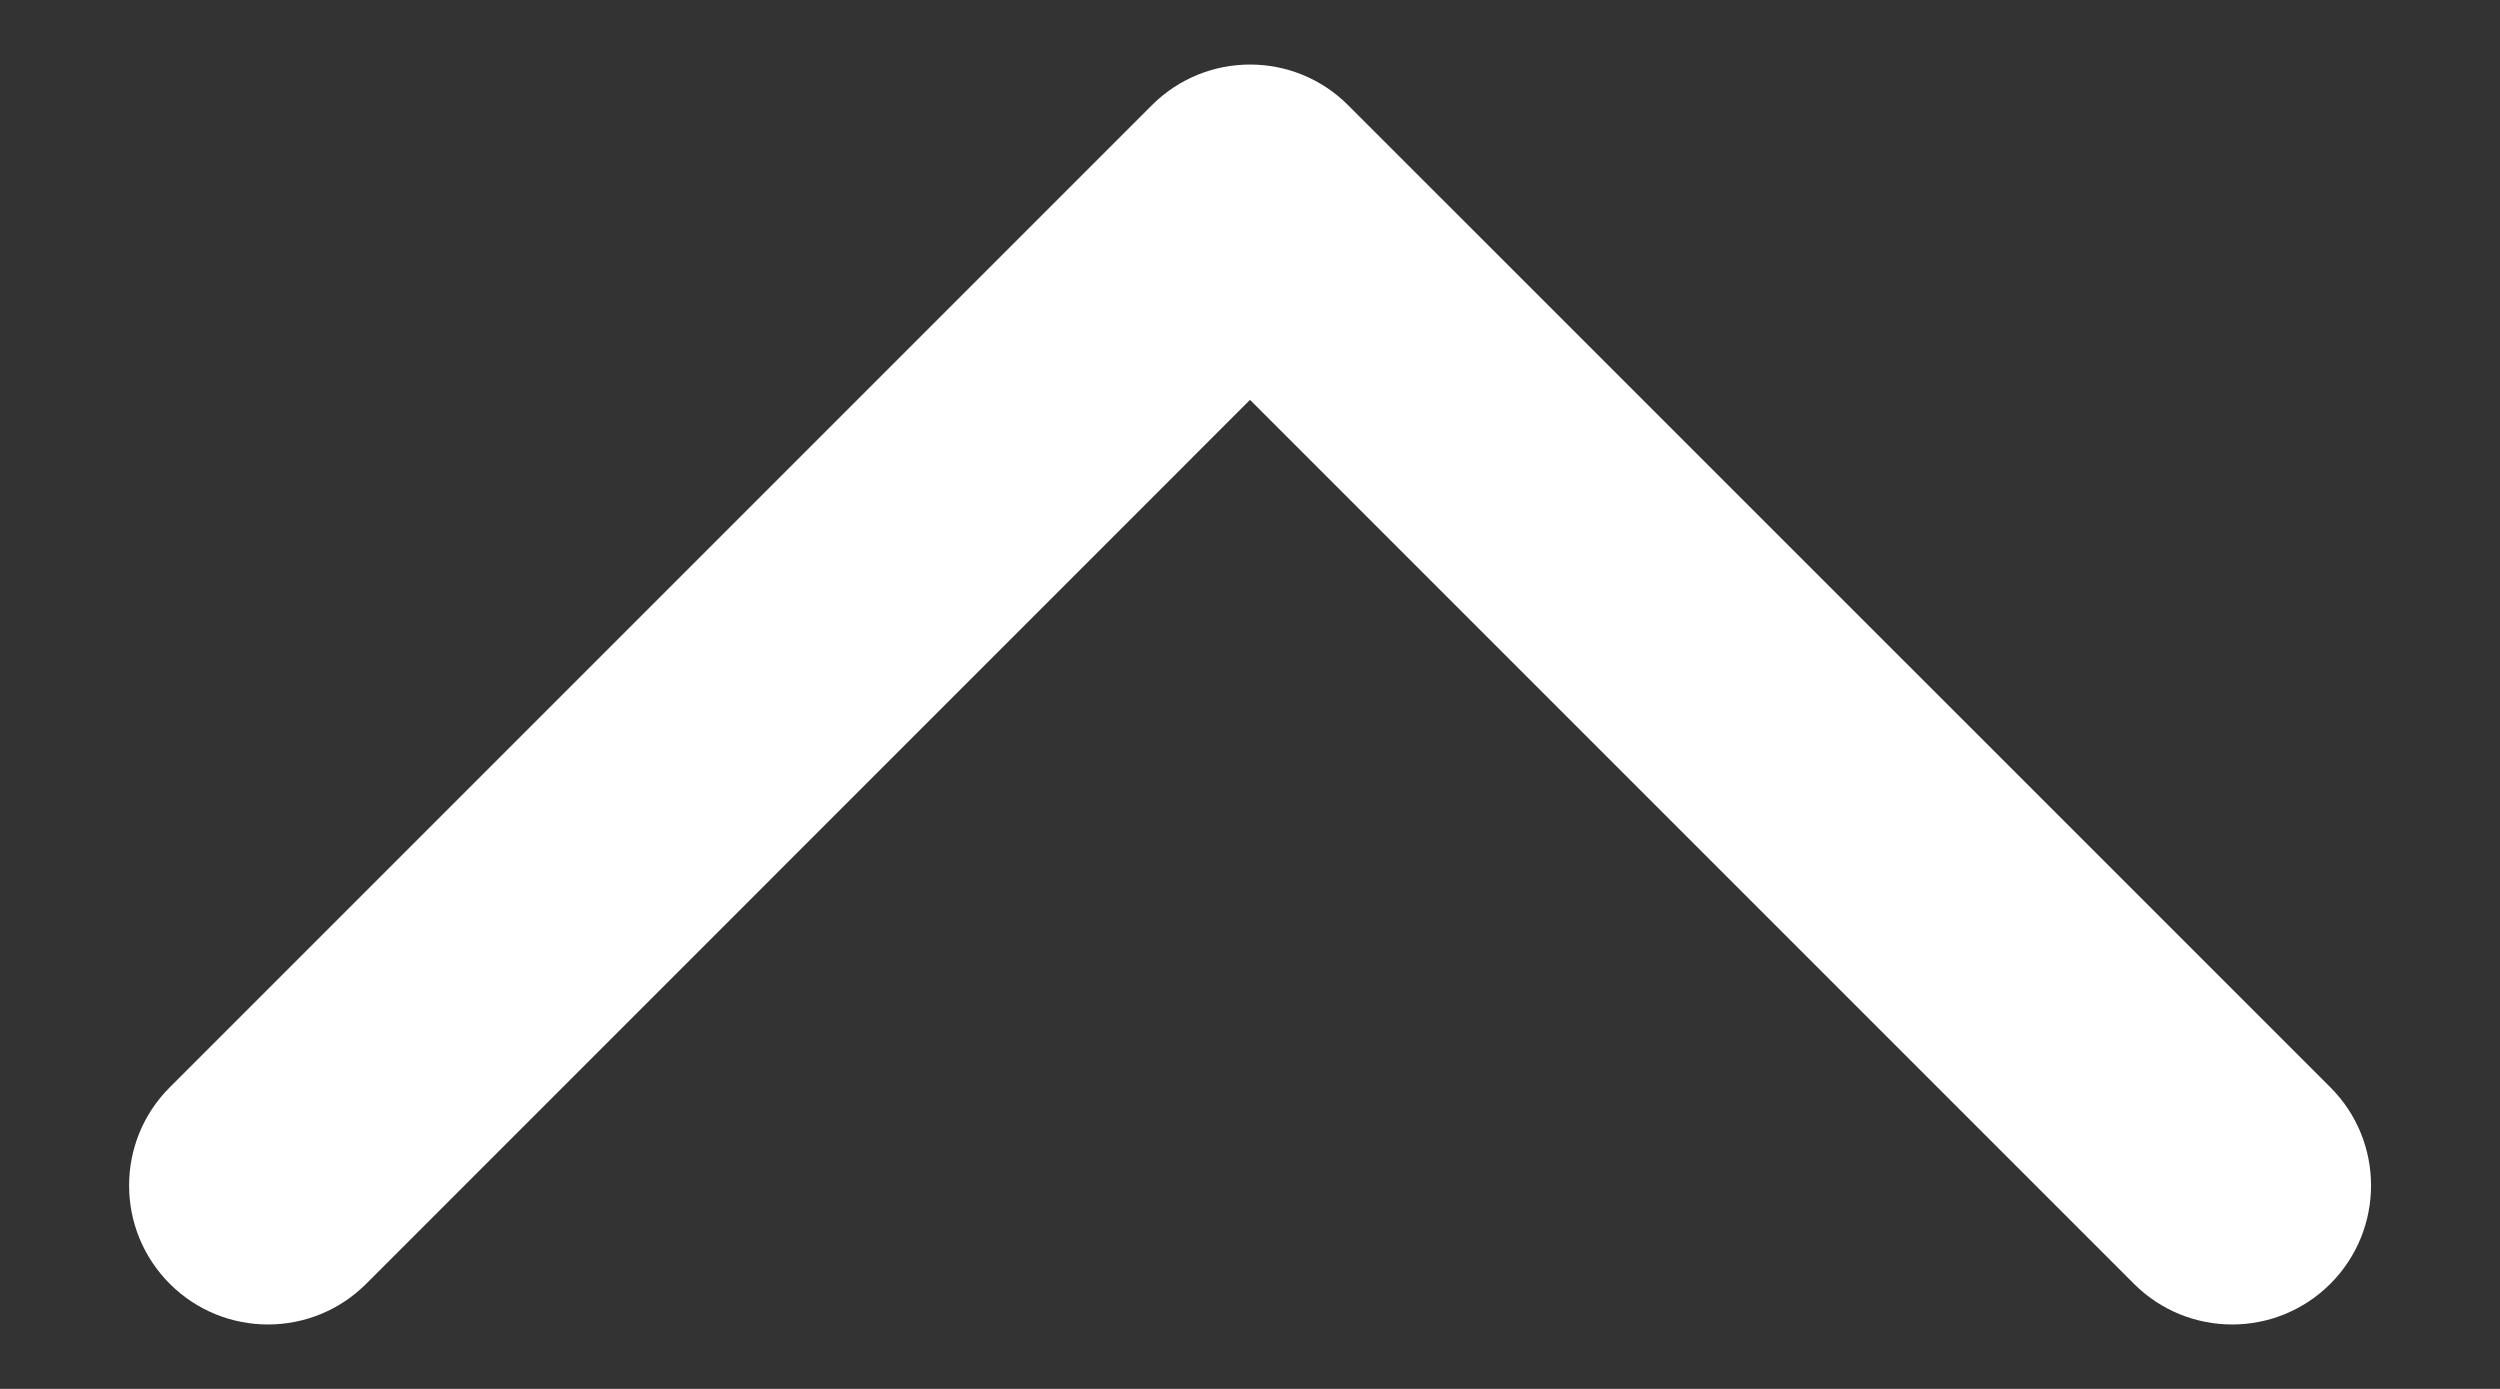 <svg width="18" height="10" viewBox="0 0 18 10" fill="none" xmlns="http://www.w3.org/2000/svg">
<rect x="0" y="0" width="18" height="10" fill="#333333" stroke="none"/>
<path d="M16.779 9.243C17.169 8.852 17.169 8.219 16.779 7.829L9.707 0.758C9.317 0.367 8.684 0.367 8.293 0.758L1.222 7.829C0.832 8.219 0.832 8.852 1.222 9.243C1.613 9.634 2.246 9.634 2.637 9.243L9 2.879L15.364 9.243C15.755 9.634 16.388 9.634 16.779 9.243Z" fill="white"/>
</svg>
